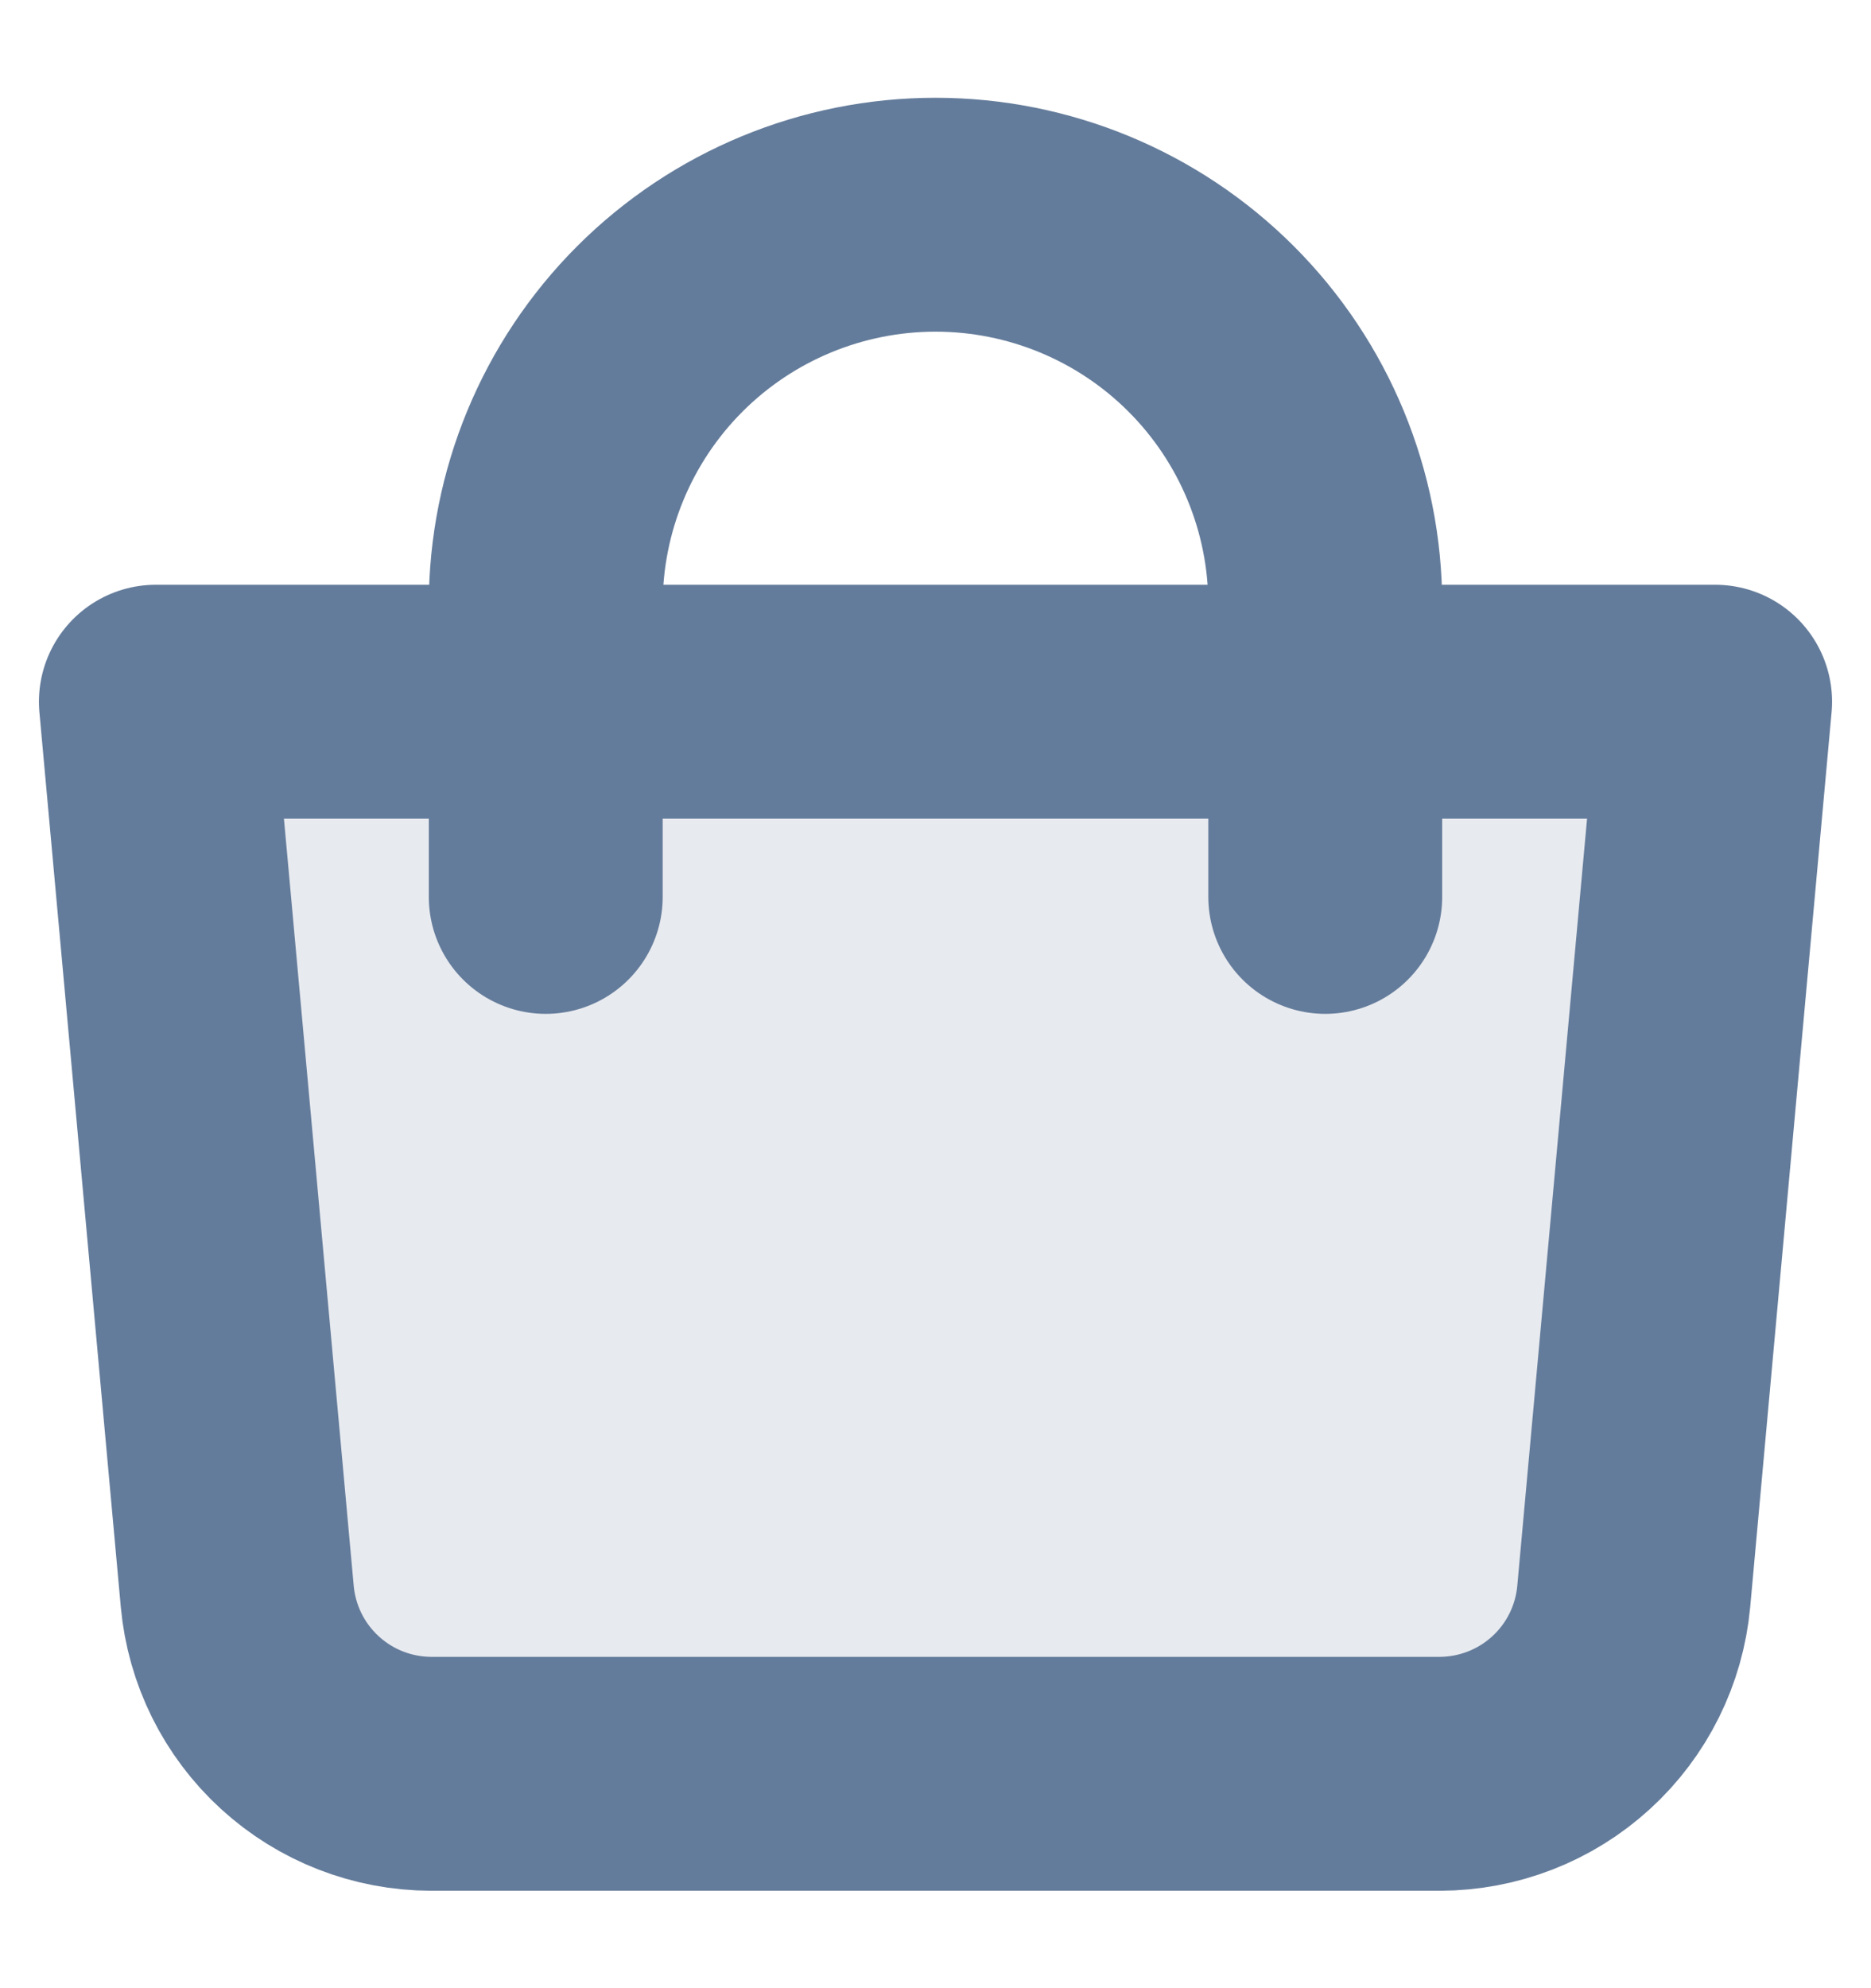 <svg width="16" height="17" viewBox="0 0 16 17" fill="none" xmlns="http://www.w3.org/2000/svg">
<path opacity="0.16" d="M1.333 6H14.667L13.971 13.651C13.933 14.065 13.742 14.45 13.435 14.73C13.128 15.011 12.727 15.166 12.312 15.167H3.688C3.272 15.166 2.872 15.011 2.565 14.73C2.258 14.45 2.067 14.065 2.029 13.651L1.333 6Z" fill="#647C9B"/>
<path d="M1.333 6H14.667L13.971 13.651C13.933 14.065 13.742 14.45 13.435 14.73C13.128 15.011 12.727 15.166 12.312 15.167H3.688C3.272 15.166 2.872 15.011 2.565 14.73C2.258 14.45 2.067 14.065 2.029 13.651L1.333 6Z" stroke="#647C9B" stroke-width="2" stroke-linejoin="round"/>
<path d="M4.667 7.669V5.169C4.667 4.285 5.018 3.437 5.643 2.812C6.268 2.187 7.116 1.836 8 1.836C8.884 1.836 9.732 2.187 10.357 2.812C10.982 3.437 11.333 4.285 11.333 5.169V7.669" stroke="#647C9B" stroke-width="2" stroke-linecap="round"/>
</svg>
